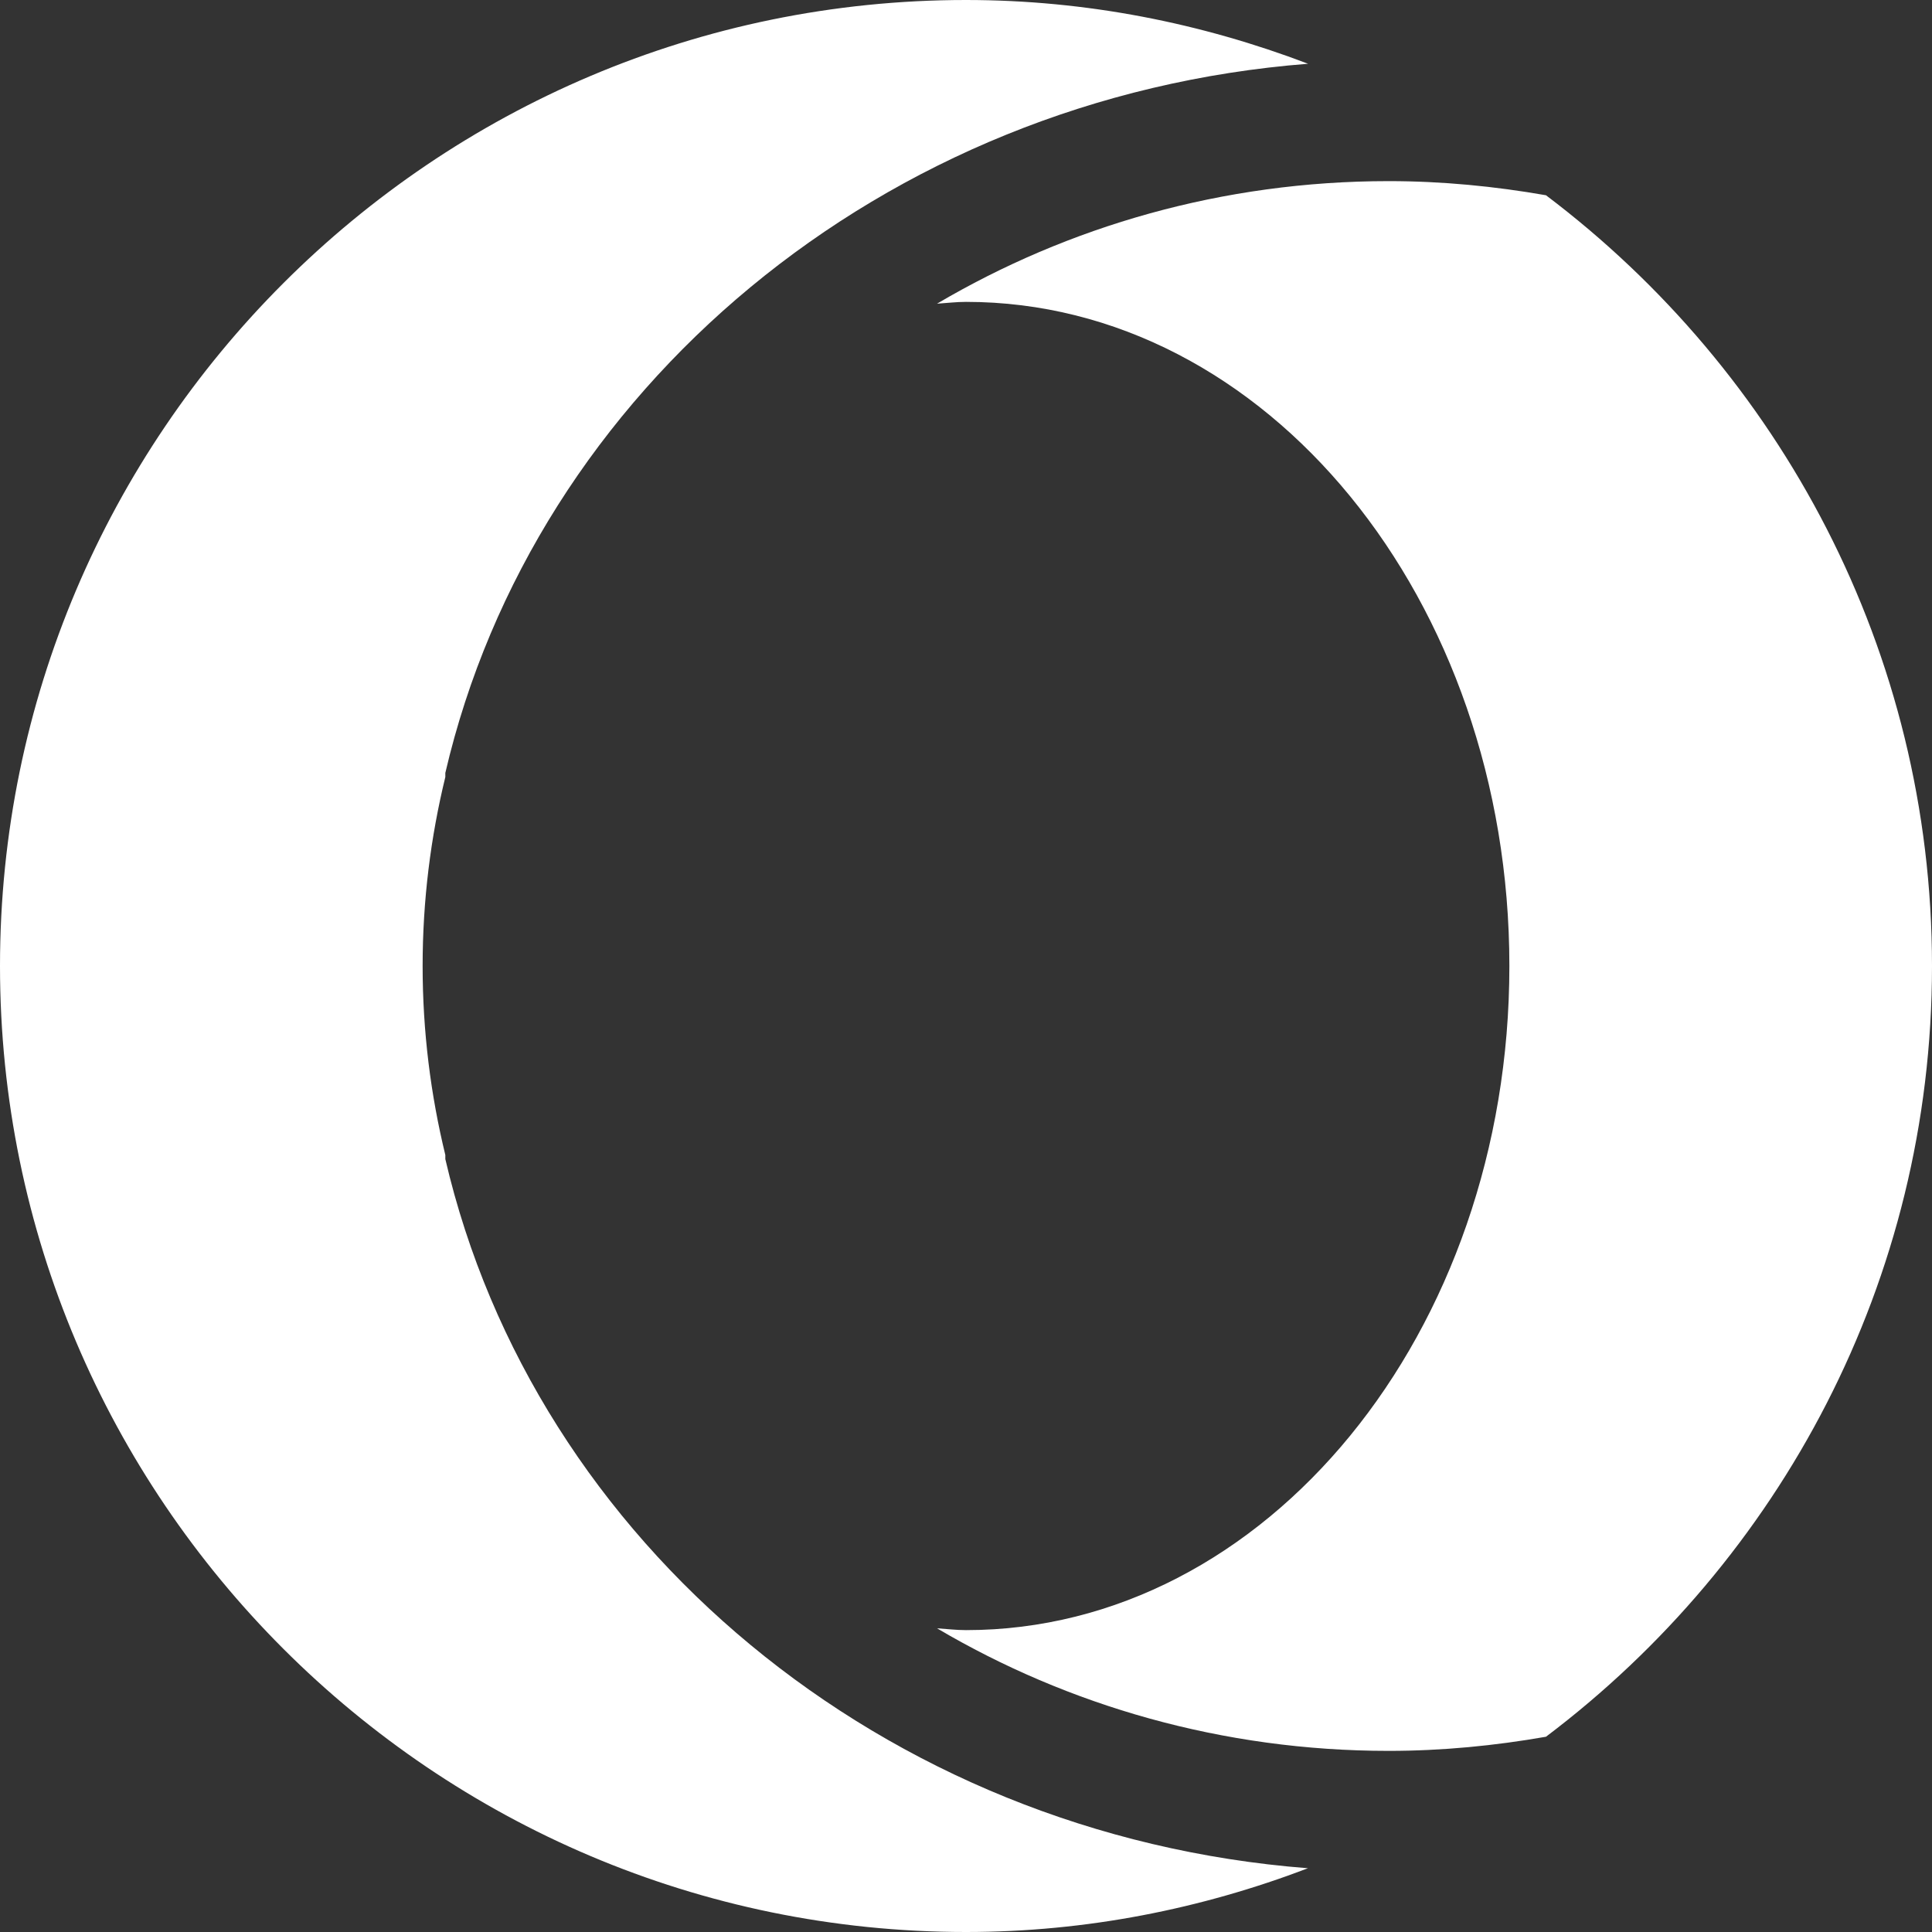 <svg width="48" height="48" viewBox="0 0 48 48" fill="none" xmlns="http://www.w3.org/2000/svg">
<rect x="0" y="0" width="48" height="48" fill="#333333" stroke="none"/>
<path d="M11.064 28.797V28.695C10.701 27.207 10.5 25.632 10.5 24C10.5 22.368 10.701 20.793 11.064 19.305V19.203C13.278 9.69 21.921 2.409 32.499 1.584C29.85 0.576 26.994 0 24 0C10.767 0 0 10.767 0 24C0 37.233 10.767 48 24 48C26.994 48 29.85 47.424 32.496 46.416C21.921 45.594 13.278 38.31 11.064 28.797Z" fill="white"/>
<path d="M38.409 4.851C37.14 4.629 35.835 4.5 34.5 4.5C30.372 4.5 26.532 5.628 23.28 7.545C23.52 7.53 23.757 7.5 24 7.5C31.455 7.5 37.5 14.886 37.5 24C37.5 33.114 31.455 40.5 24 40.5C23.757 40.5 23.52 40.47 23.28 40.455C26.529 42.372 30.372 43.5 34.5 43.5C35.835 43.5 37.14 43.371 38.409 43.149C44.22 38.763 48 31.824 48 24C48 16.176 44.22 9.237 38.409 4.851Z" fill="white"/>
</svg>

